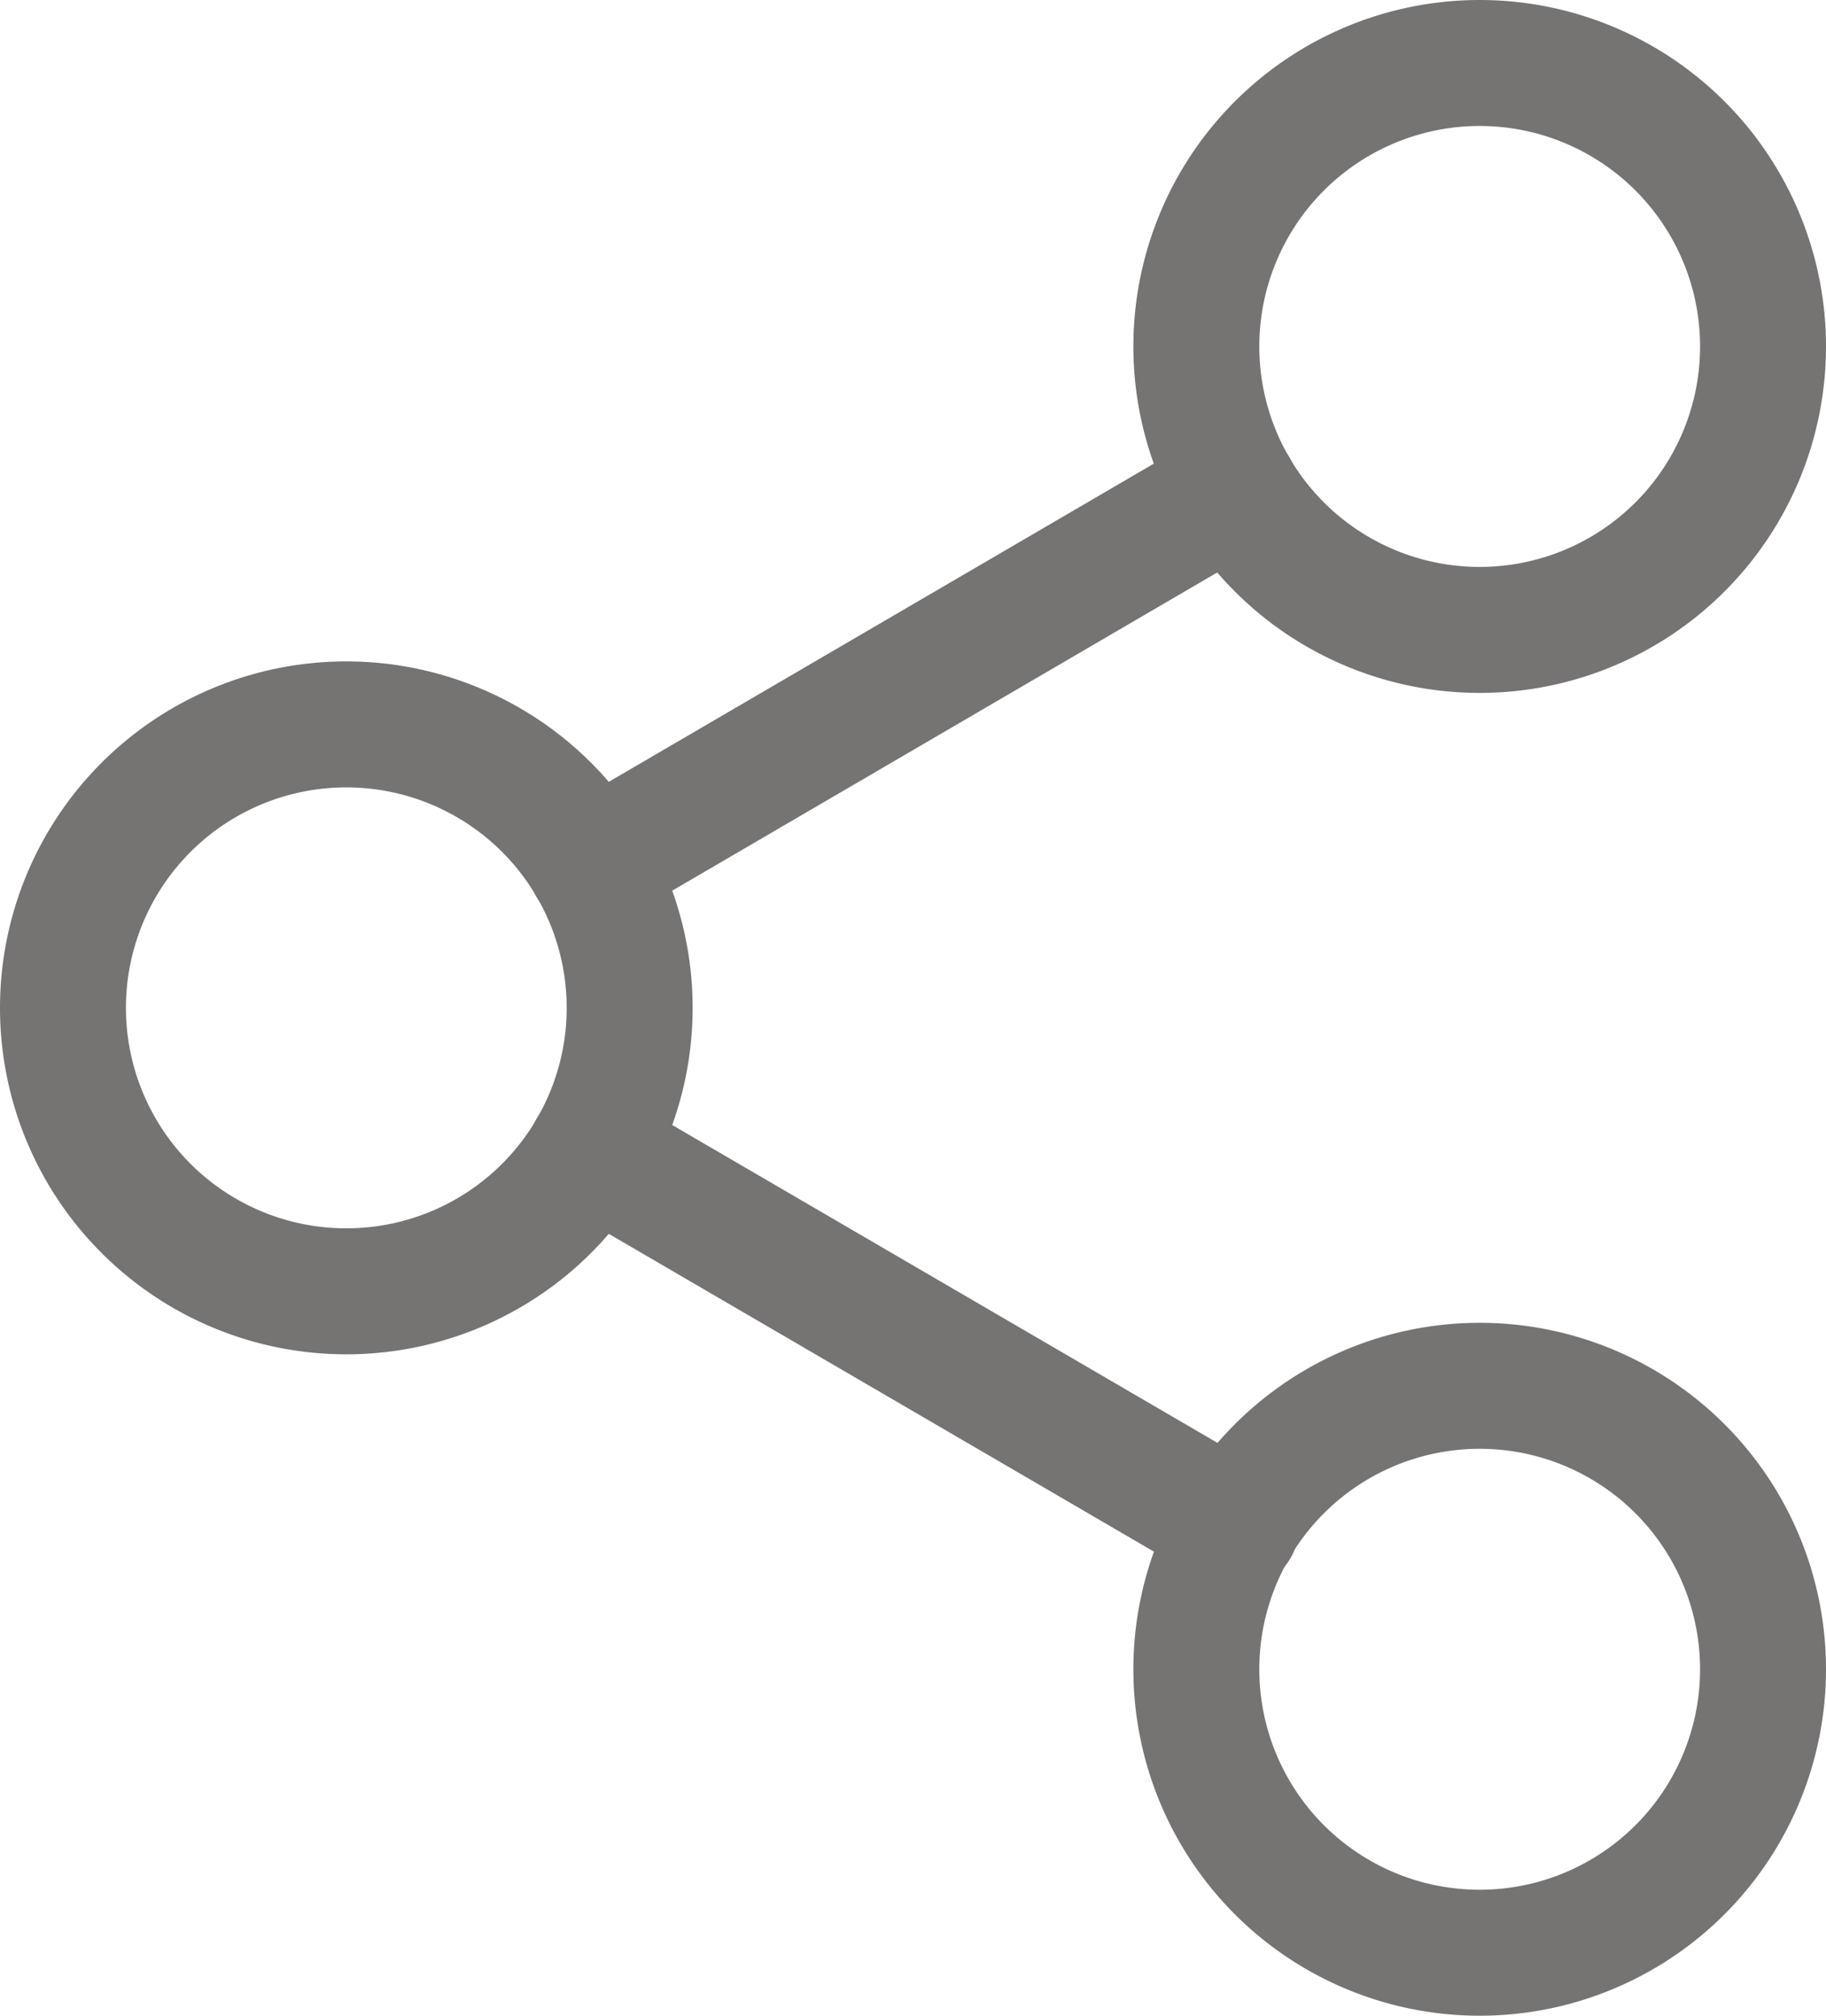 <svg xmlns="http://www.w3.org/2000/svg" width="29" height="32" viewBox="0 0 29 32">
  <g id="Icon_feather-share-2" data-name="Icon feather-share-2" transform="translate(-3.5 -2)">
    <path id="Path_47" data-name="Path 47" d="M31.5,7.5A4.5,4.5,0,1,1,27,3a4.5,4.5,0,0,1,4.5,4.5Z" fill="none" stroke="#767373" stroke-linecap="round" stroke-linejoin="round" stroke-width="2"/>
    <path id="Path_48" data-name="Path 48" d="M13.5,18A4.5,4.5,0,1,1,9,13.5,4.5,4.5,0,0,1,13.5,18Z" fill="none" stroke="#767373" stroke-linecap="round" stroke-linejoin="round" stroke-width="2"/>
    <path id="Path_49" data-name="Path 49" d="M31.5,28.5A4.5,4.5,0,1,1,27,24,4.5,4.5,0,0,1,31.5,28.5Z" fill="none" stroke="#767373" stroke-linecap="round" stroke-linejoin="round" stroke-width="2"/>
    <path id="Path_50" data-name="Path 50" d="M12.885,20.265l10.245,5.97" fill="none" stroke="#767373" stroke-linecap="round" stroke-linejoin="round" stroke-width="2"/>
    <path id="Path_51" data-name="Path 51" d="M23.115,9.765l-10.23,5.97" fill="none" stroke="#767373" stroke-linecap="round" stroke-linejoin="round" stroke-width="2"/>
  </g>
</svg>
